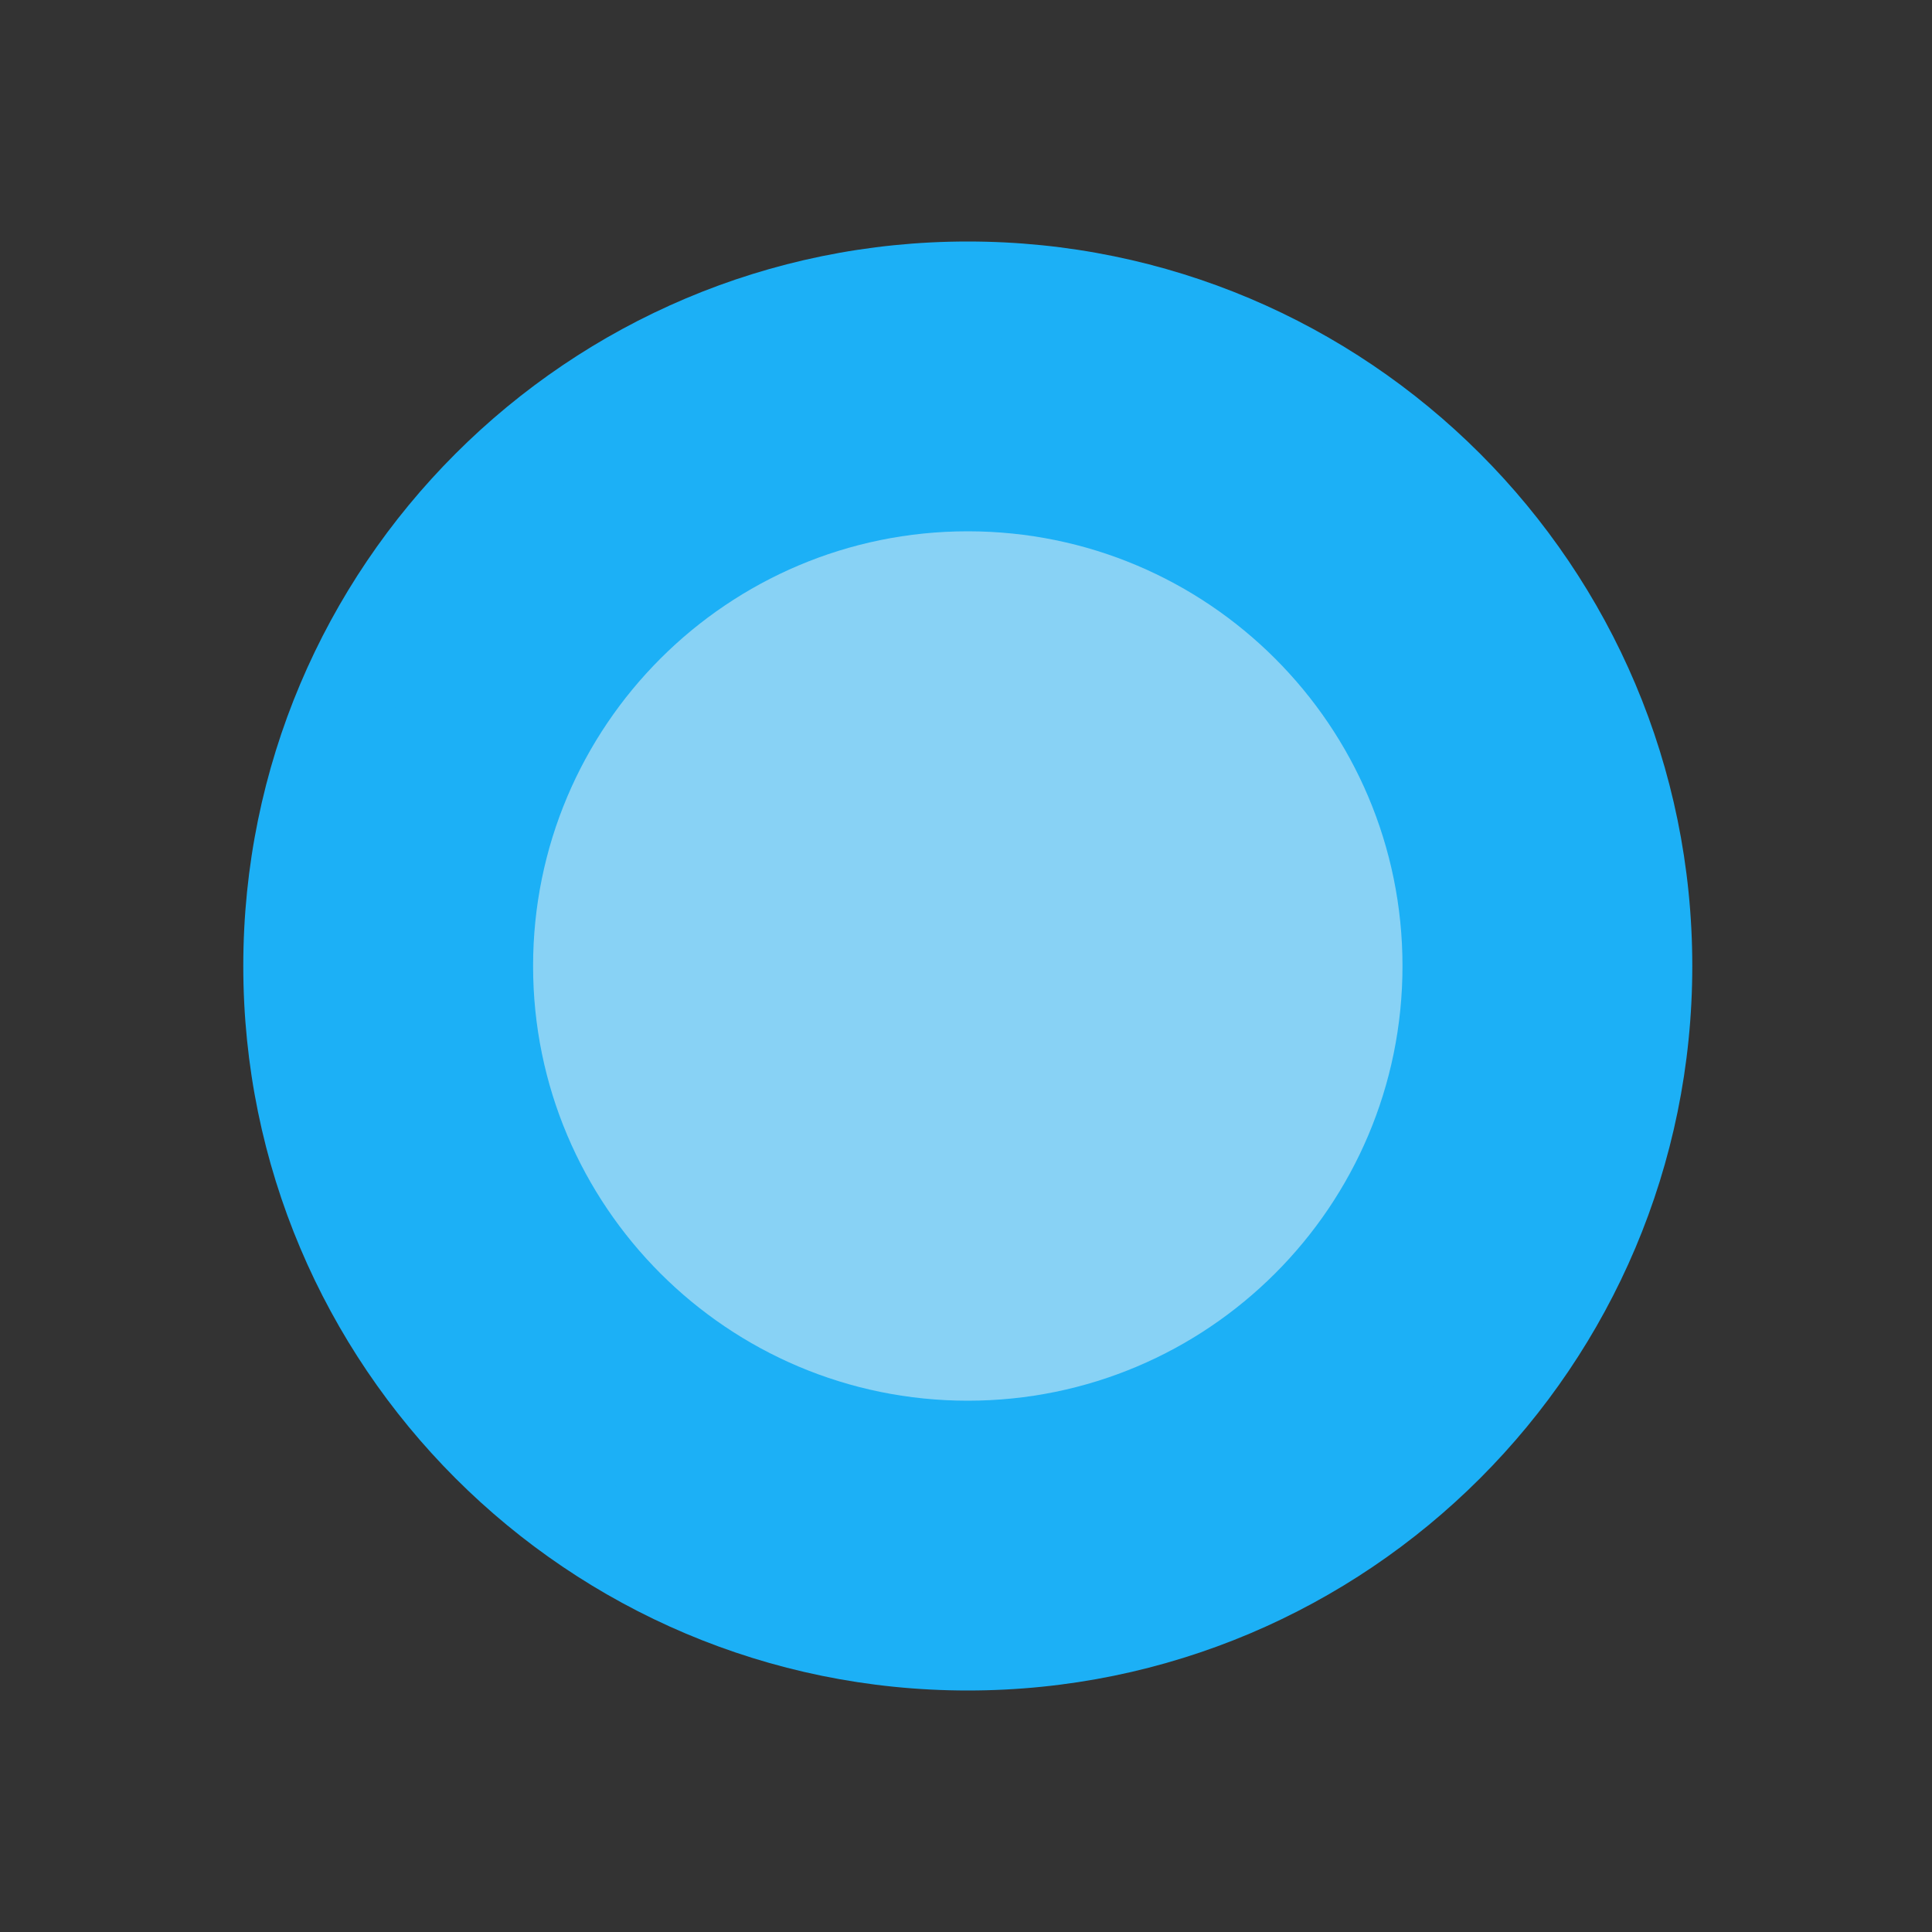<svg viewBox="0 0 80 80" fill="none">
  <rect x="0" y="0" width="80" height="80" fill="#333333" stroke="none"/>
  <path d="M68.074 40C68.074 55.464 55.538 68 40.074 68C24.61 68 12.074 55.464 12.074 40C12.074 24.536 24.61 12 40.074 12C55.538 12 68.074 24.536 68.074 40Z" fill="#1CB0F6" />
  <path d="M66.074 40C66.074 54.359 54.434 66 40.074 66L40.074 70C56.643 70 70.074 56.569 70.074 40L66.074 40ZM40.074 66C25.715 66 14.074 54.359 14.074 40H10.074C10.074 56.569 23.506 70 40.074 70L40.074 66ZM14.074 40C14.074 25.641 25.715 14 40.074 14V10C23.506 10 10.074 23.431 10.074 40H14.074ZM40.074 14C54.434 14 66.074 25.641 66.074 40L70.074 40C70.074 23.431 56.643 10 40.074 10V14Z" fill="#1CB0F6" />
  <g opacity="0.5">
    <path d="M56.074 40C56.074 48.837 48.911 56 40.074 56C31.238 56 24.074 48.837 24.074 40C24.074 31.163 31.238 24 40.074 24C48.911 24 56.074 31.163 56.074 40Z" fill="#F4F4F4" />
    <path d="M54.074 40C54.074 47.732 47.806 54 40.074 54V58C50.015 58 58.074 49.941 58.074 40H54.074ZM40.074 54C32.342 54 26.074 47.732 26.074 40H22.074C22.074 49.941 30.133 58 40.074 58V54ZM26.074 40C26.074 32.268 32.342 26 40.074 26V22C30.133 22 22.074 30.059 22.074 40H26.074ZM40.074 26C47.806 26 54.074 32.268 54.074 40H58.074C58.074 30.059 50.015 22 40.074 22V26Z" fill="#F4F4F4" />
  </g>
</svg>